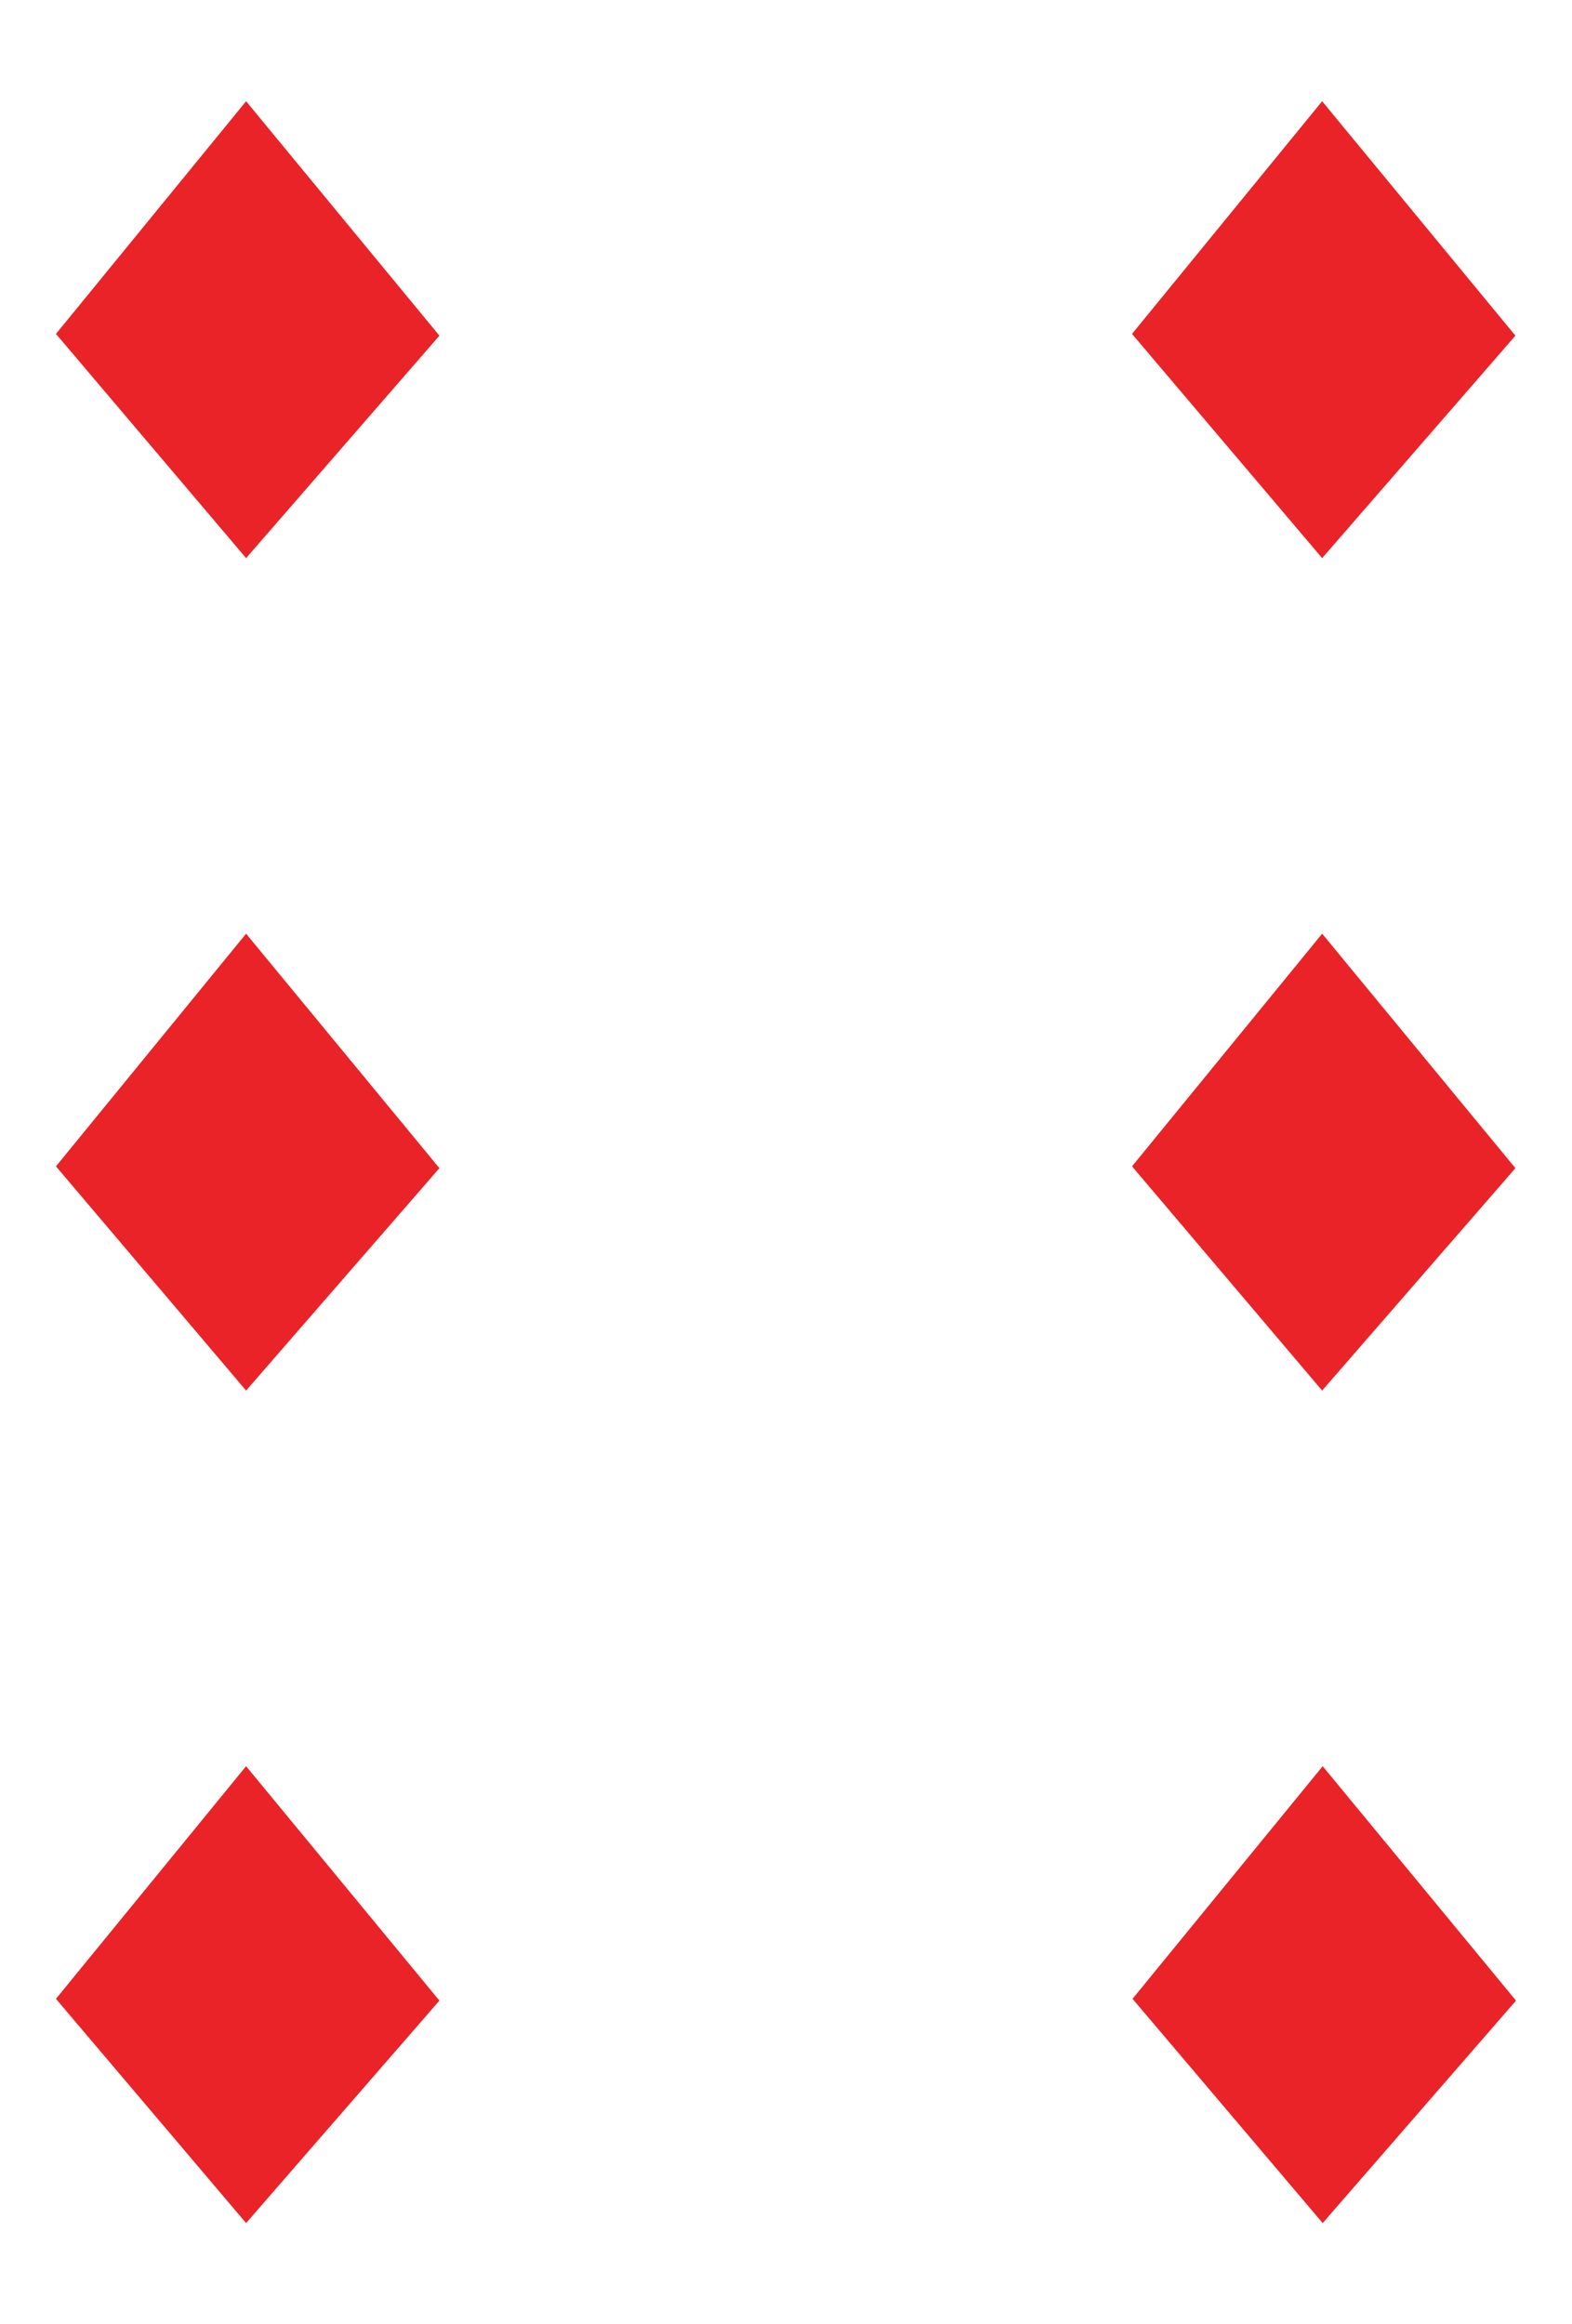 <?xml version="1.0" encoding="UTF-8"?><svg id="b" xmlns="http://www.w3.org/2000/svg" viewBox="0 0 262.8 388.46"><g id="c"><polygon points="41.14 16.92 9.36 55.8 9.37 55.8 9.36 55.81 41.14 93.28 73.46 56.1 41.14 16.92" fill="#e92327"/><polygon points="221.03 16.92 189.25 55.8 189.26 55.8 189.25 55.81 221.03 93.28 253.34 56.1 221.03 16.92" fill="#e92327"/><polygon points="41.14 295.19 9.36 334.06 9.37 334.06 9.36 334.08 41.14 371.55 73.46 334.37 41.14 295.19" fill="#e92327"/><polygon points="41.14 156.05 9.36 194.93 9.37 194.93 9.36 194.94 41.14 232.41 73.46 195.24 41.14 156.05" fill="#e92327"/><polygon points="221.03 156.05 189.25 194.93 189.26 194.93 189.25 194.94 221.03 232.41 253.34 195.24 221.03 156.05" fill="#e92327"/><polygon points="221.12 295.19 189.34 334.06 189.35 334.06 189.34 334.08 221.12 371.55 253.44 334.37 221.12 295.19" fill="#e92327"/><rect width="262.8" height="388.46" fill="none"/></g></svg>